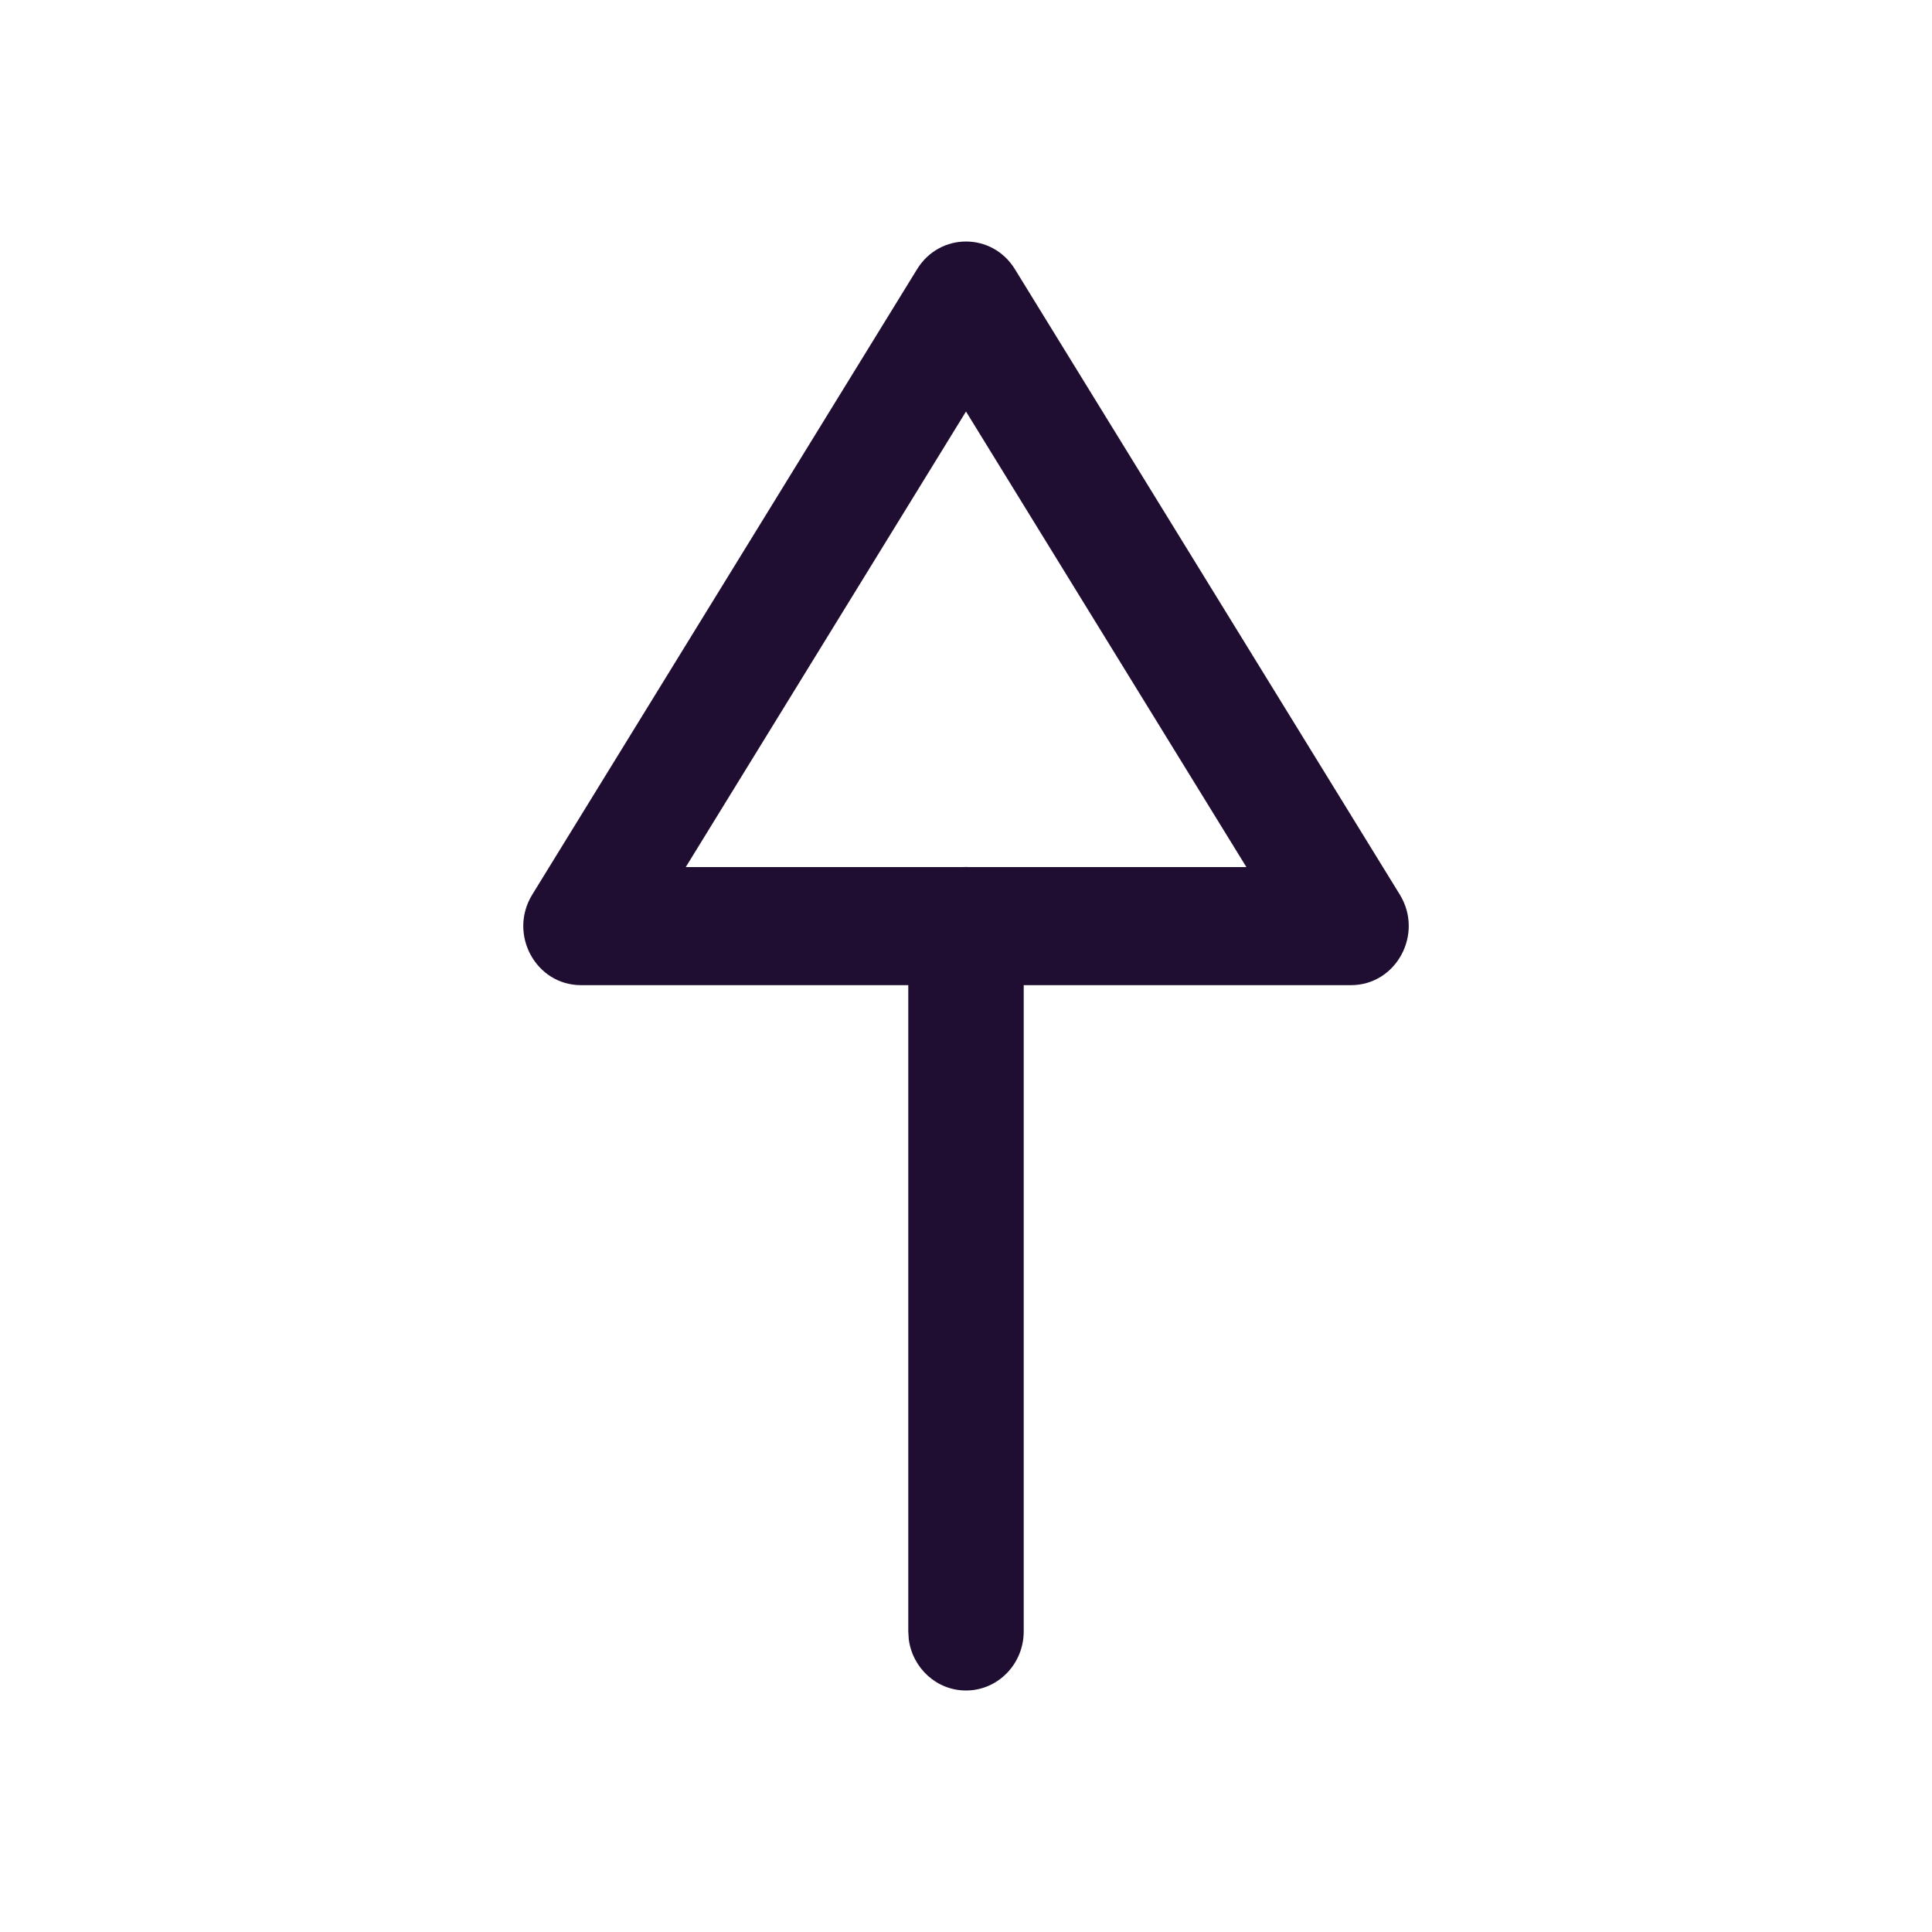 <svg width="24" height="24" viewBox="0 0 24 24" fill="none" xmlns="http://www.w3.org/2000/svg">
<path fill-rule="evenodd" clip-rule="evenodd" d="M11.289 20.365C11.337 20.724 11.637 21 12 21C12.396 21 12.717 20.671 12.717 20.266V12.238H16.782C17.346 12.238 17.689 11.602 17.389 11.113L12.607 3.343C12.325 2.886 11.675 2.886 11.393 3.343L6.612 11.113C6.311 11.602 6.654 12.238 7.218 12.238L11.283 12.238V20.266L11.289 20.365ZM12.033 10.771C12.022 10.77 12.011 10.77 12 10.77C11.989 10.77 11.978 10.77 11.967 10.771L8.519 10.771L12 5.112L15.483 10.771H12.033Z" fill="#200E32"/>
</svg>
